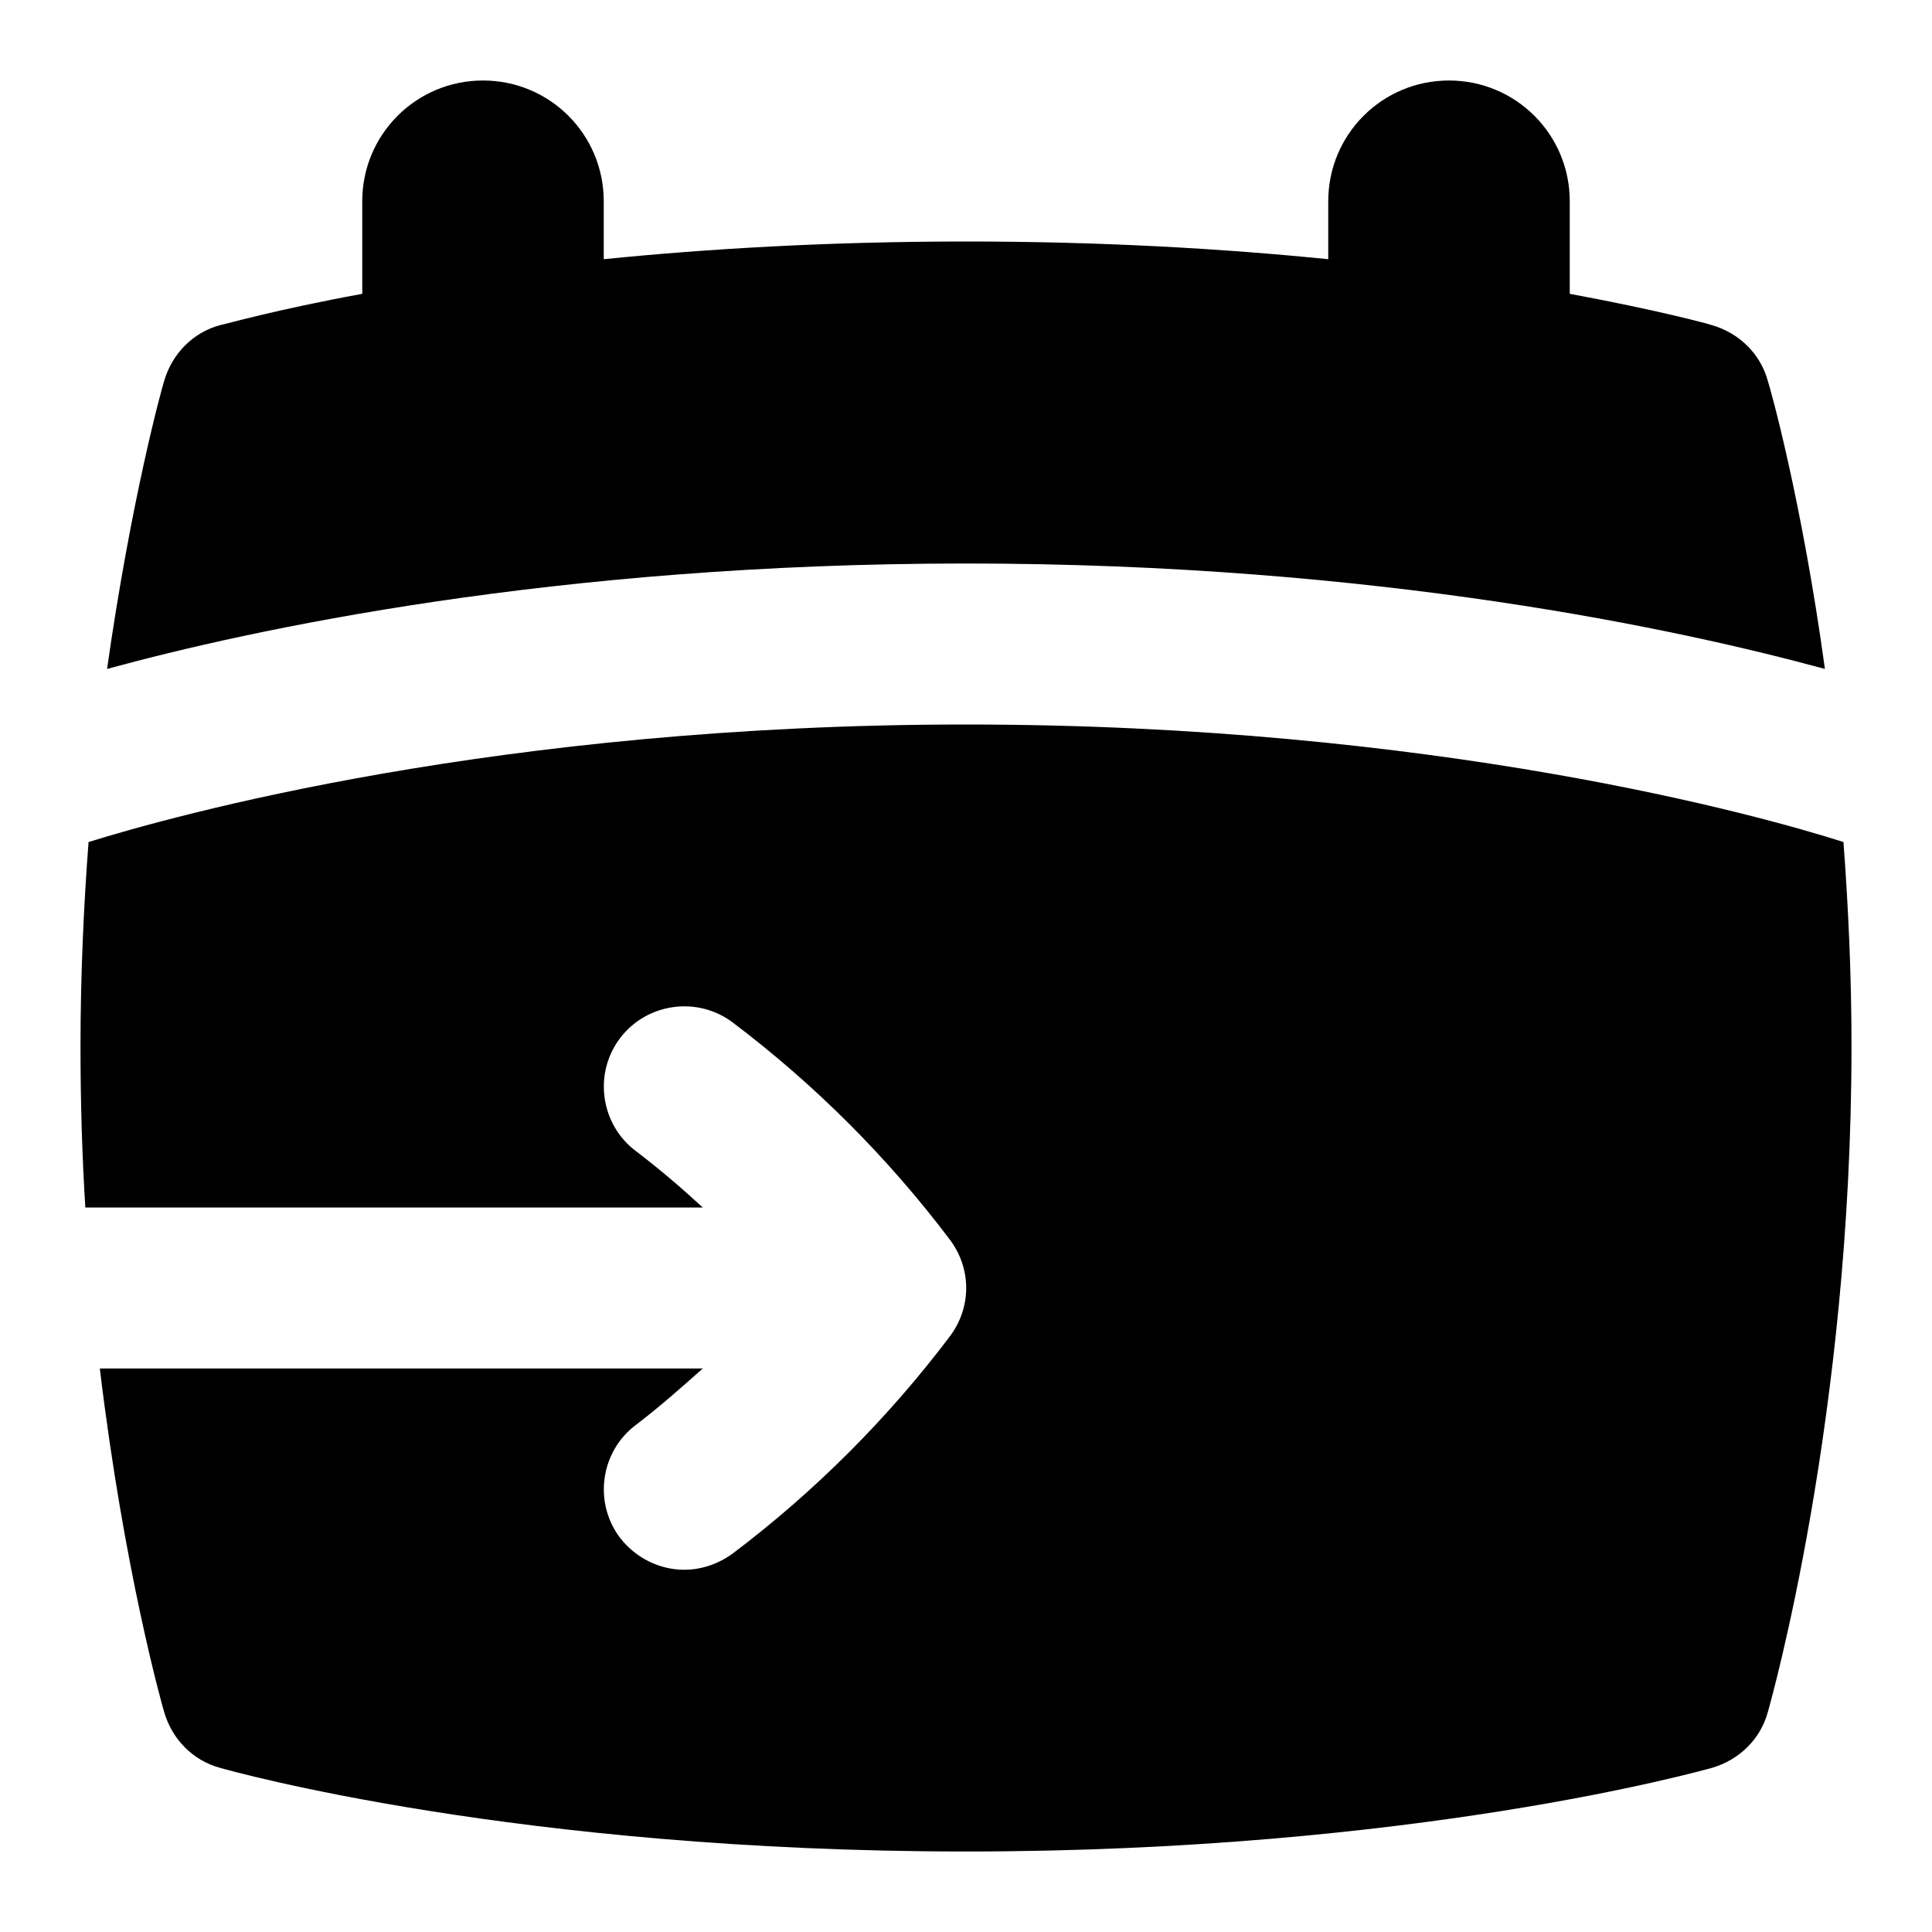 <svg id="Layer_1" viewBox="0 0 24 24" xmlns="http://www.w3.org/2000/svg" data-name="Layer 1"><path d="m23 13c0 4.59-1 8.13-1.04 8.27-.09.33-.35.59-.69.69-.15.04-3.7 1.04-9.27 1.04s-9.13-1-9.27-1.04c-.33-.09-.59-.35-.69-.69-.03-.1-.5-1.77-.8-4.27h7.49c-.27.24-.54.48-.83.7-.44.33-.53.96-.2 1.4.2.26.5.4.8.4.21 0 .42-.07.6-.2 1.02-.77 1.93-1.68 2.7-2.7.27-.36.27-.84 0-1.2-.77-1.02-1.68-1.93-2.7-2.7-.44-.33-1.07-.24-1.4.2s-.24 1.07.2 1.4c.29.22.57.46.83.7h-7.67c-.04-.64-.06-1.31-.06-2 0-.89.04-1.75.1-2.54 1.03-.32 5.08-1.46 10.9-1.46s9.87 1.13 10.9 1.46c.06.8.1 1.65.1 2.54zm-.33-4.69c-.29-2.11-.68-3.49-.71-3.58-.09-.33-.35-.59-.69-.69-.06-.02-.69-.19-1.77-.39v-1.15c0-.83-.67-1.5-1.5-1.5s-1.5.67-1.5 1.5v.72c-1.29-.13-2.8-.22-4.5-.22s-3.21.09-4.5.22v-.72c0-.83-.67-1.5-1.5-1.5s-1.5.67-1.5 1.5v1.15c-1.09.2-1.71.38-1.77.39-.33.09-.59.35-.69.69-.03.09-.41 1.47-.71 3.58 1.79-.49 5.56-1.31 10.67-1.31s8.87.82 10.67 1.31z"/></svg>